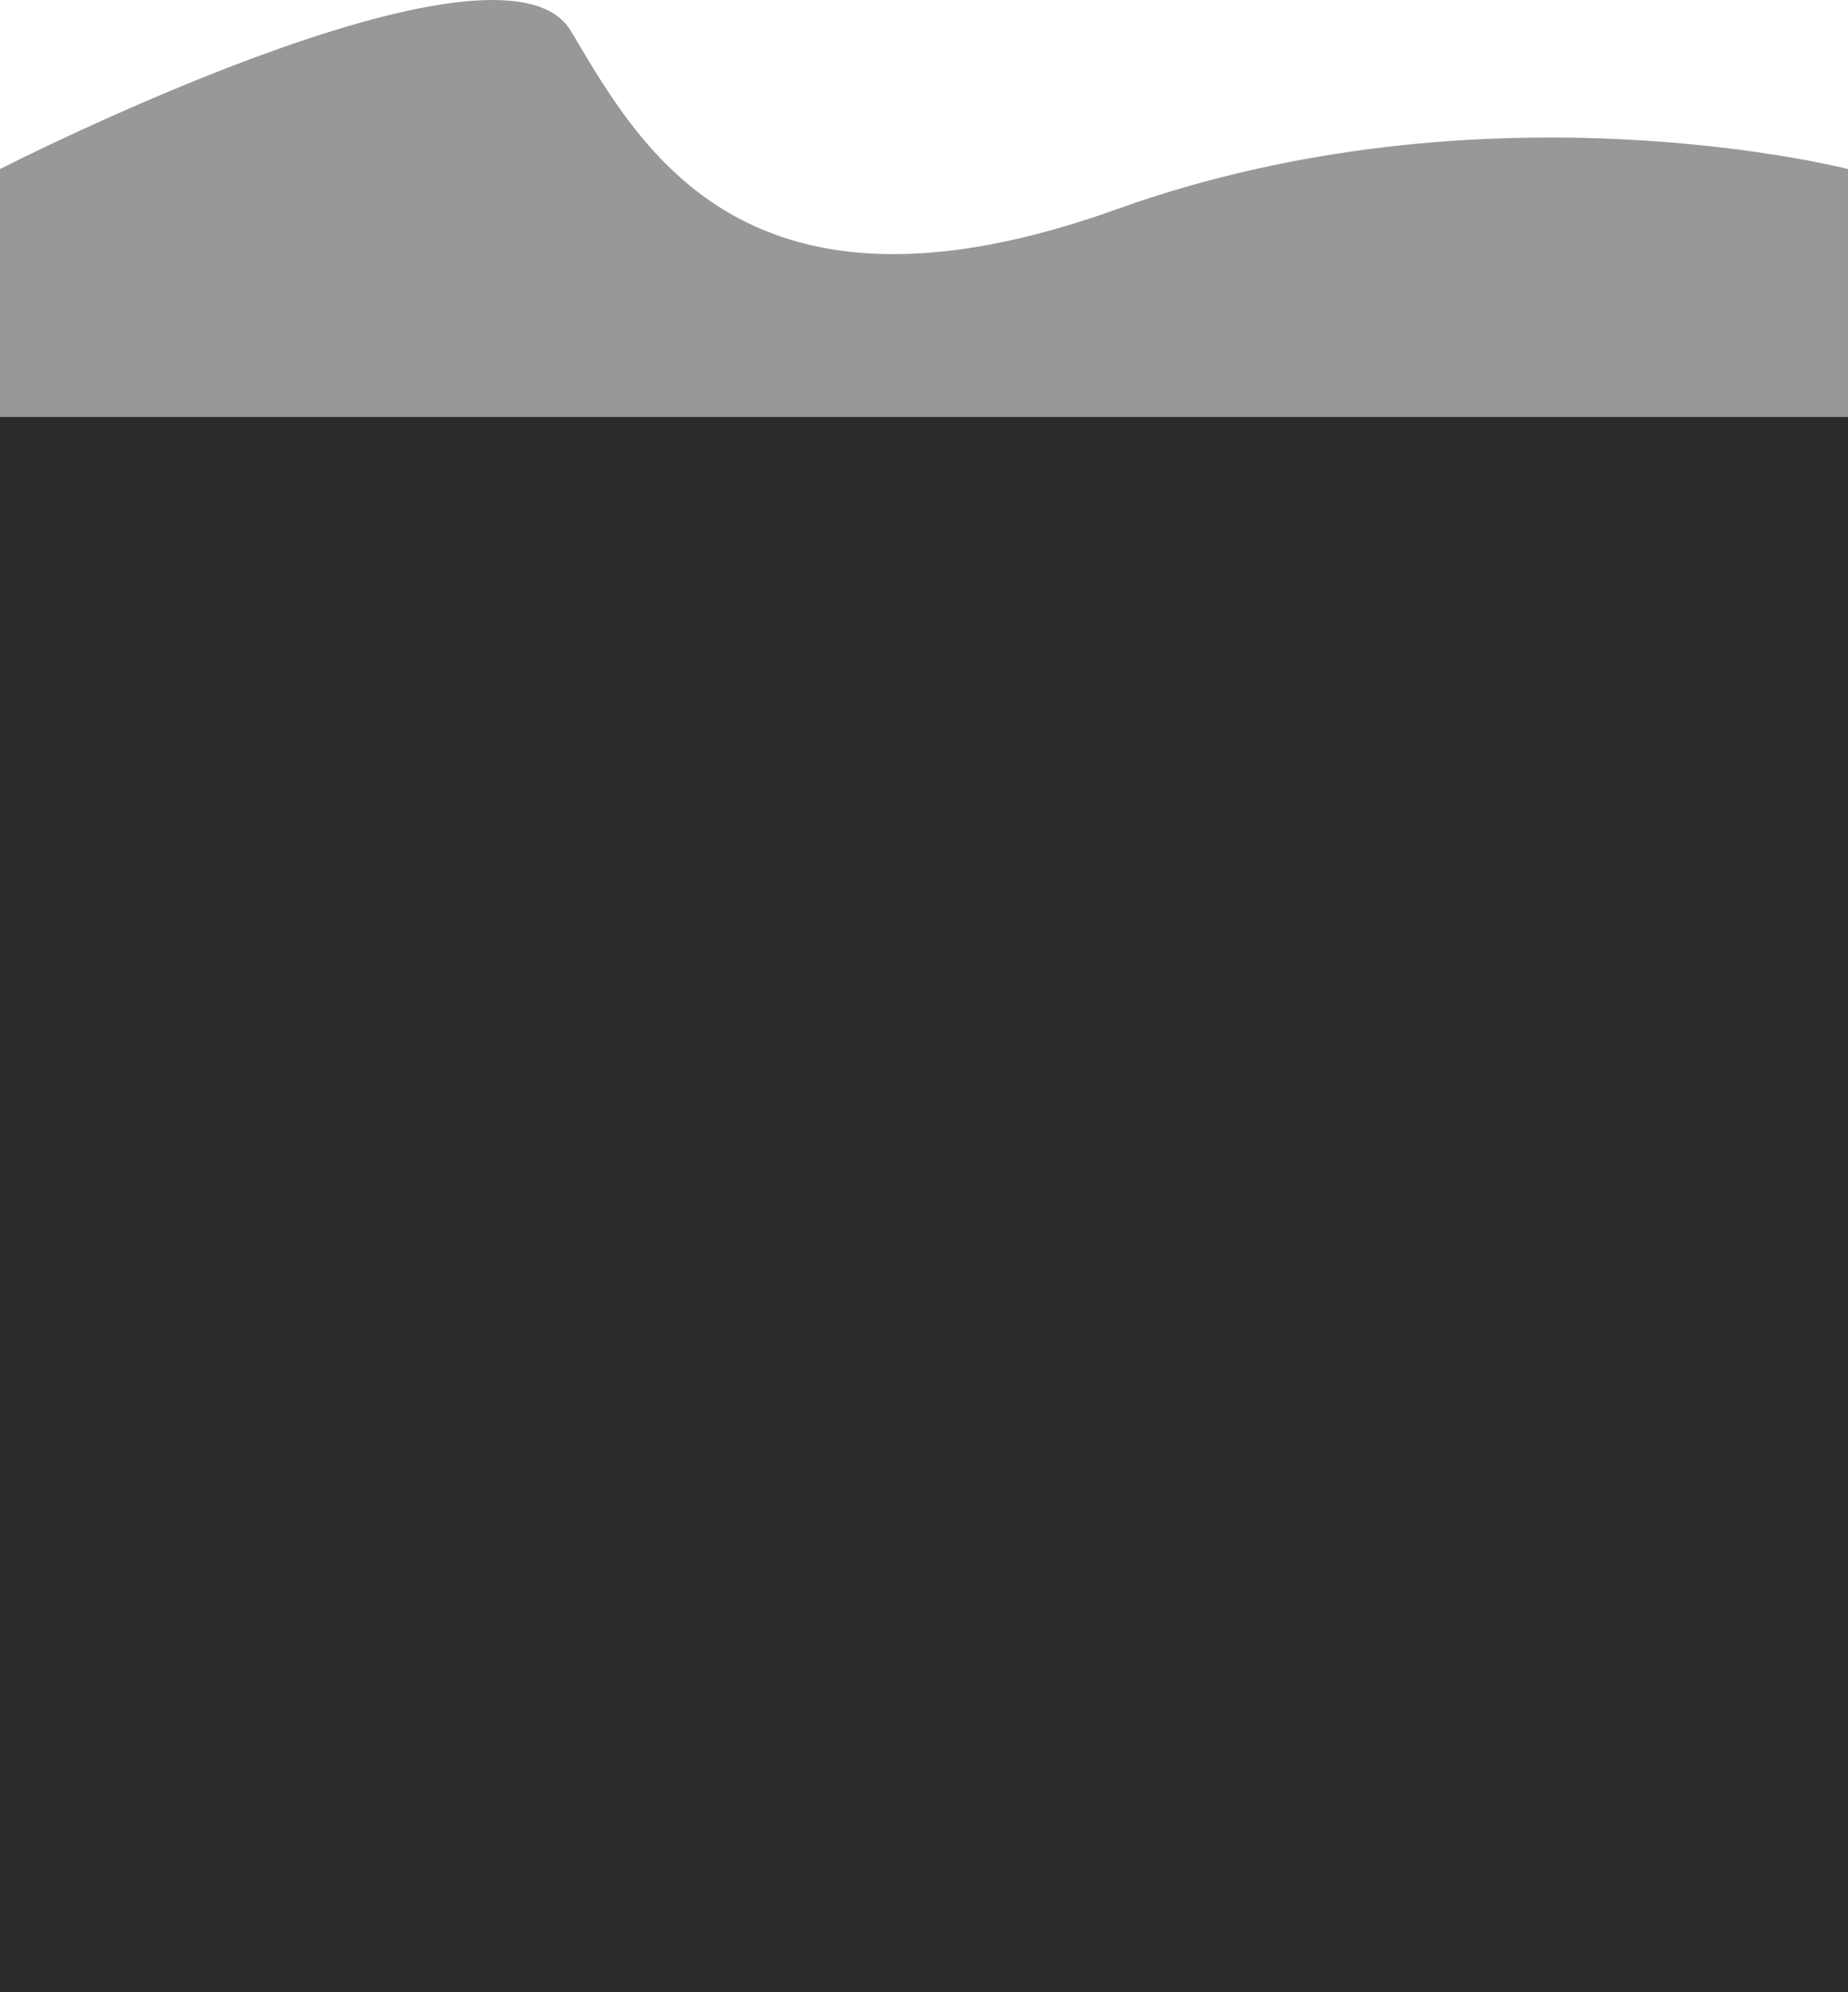 <svg width="359" height="387" fill="none" xmlns="http://www.w3.org/2000/svg"><path fill="#2A2A2A" d="M0 81h359v306H0z"/><path d="M110.911 6.034c13.62 22.91 34.051 60.447 106.046 34.61C288.951 14.808 359 32.844 359 32.844V81H0V32.845S97.29-16.878 110.911 6.034z" fill="rgba(0,0,0,0.506)" fill-opacity=".8"/></svg>